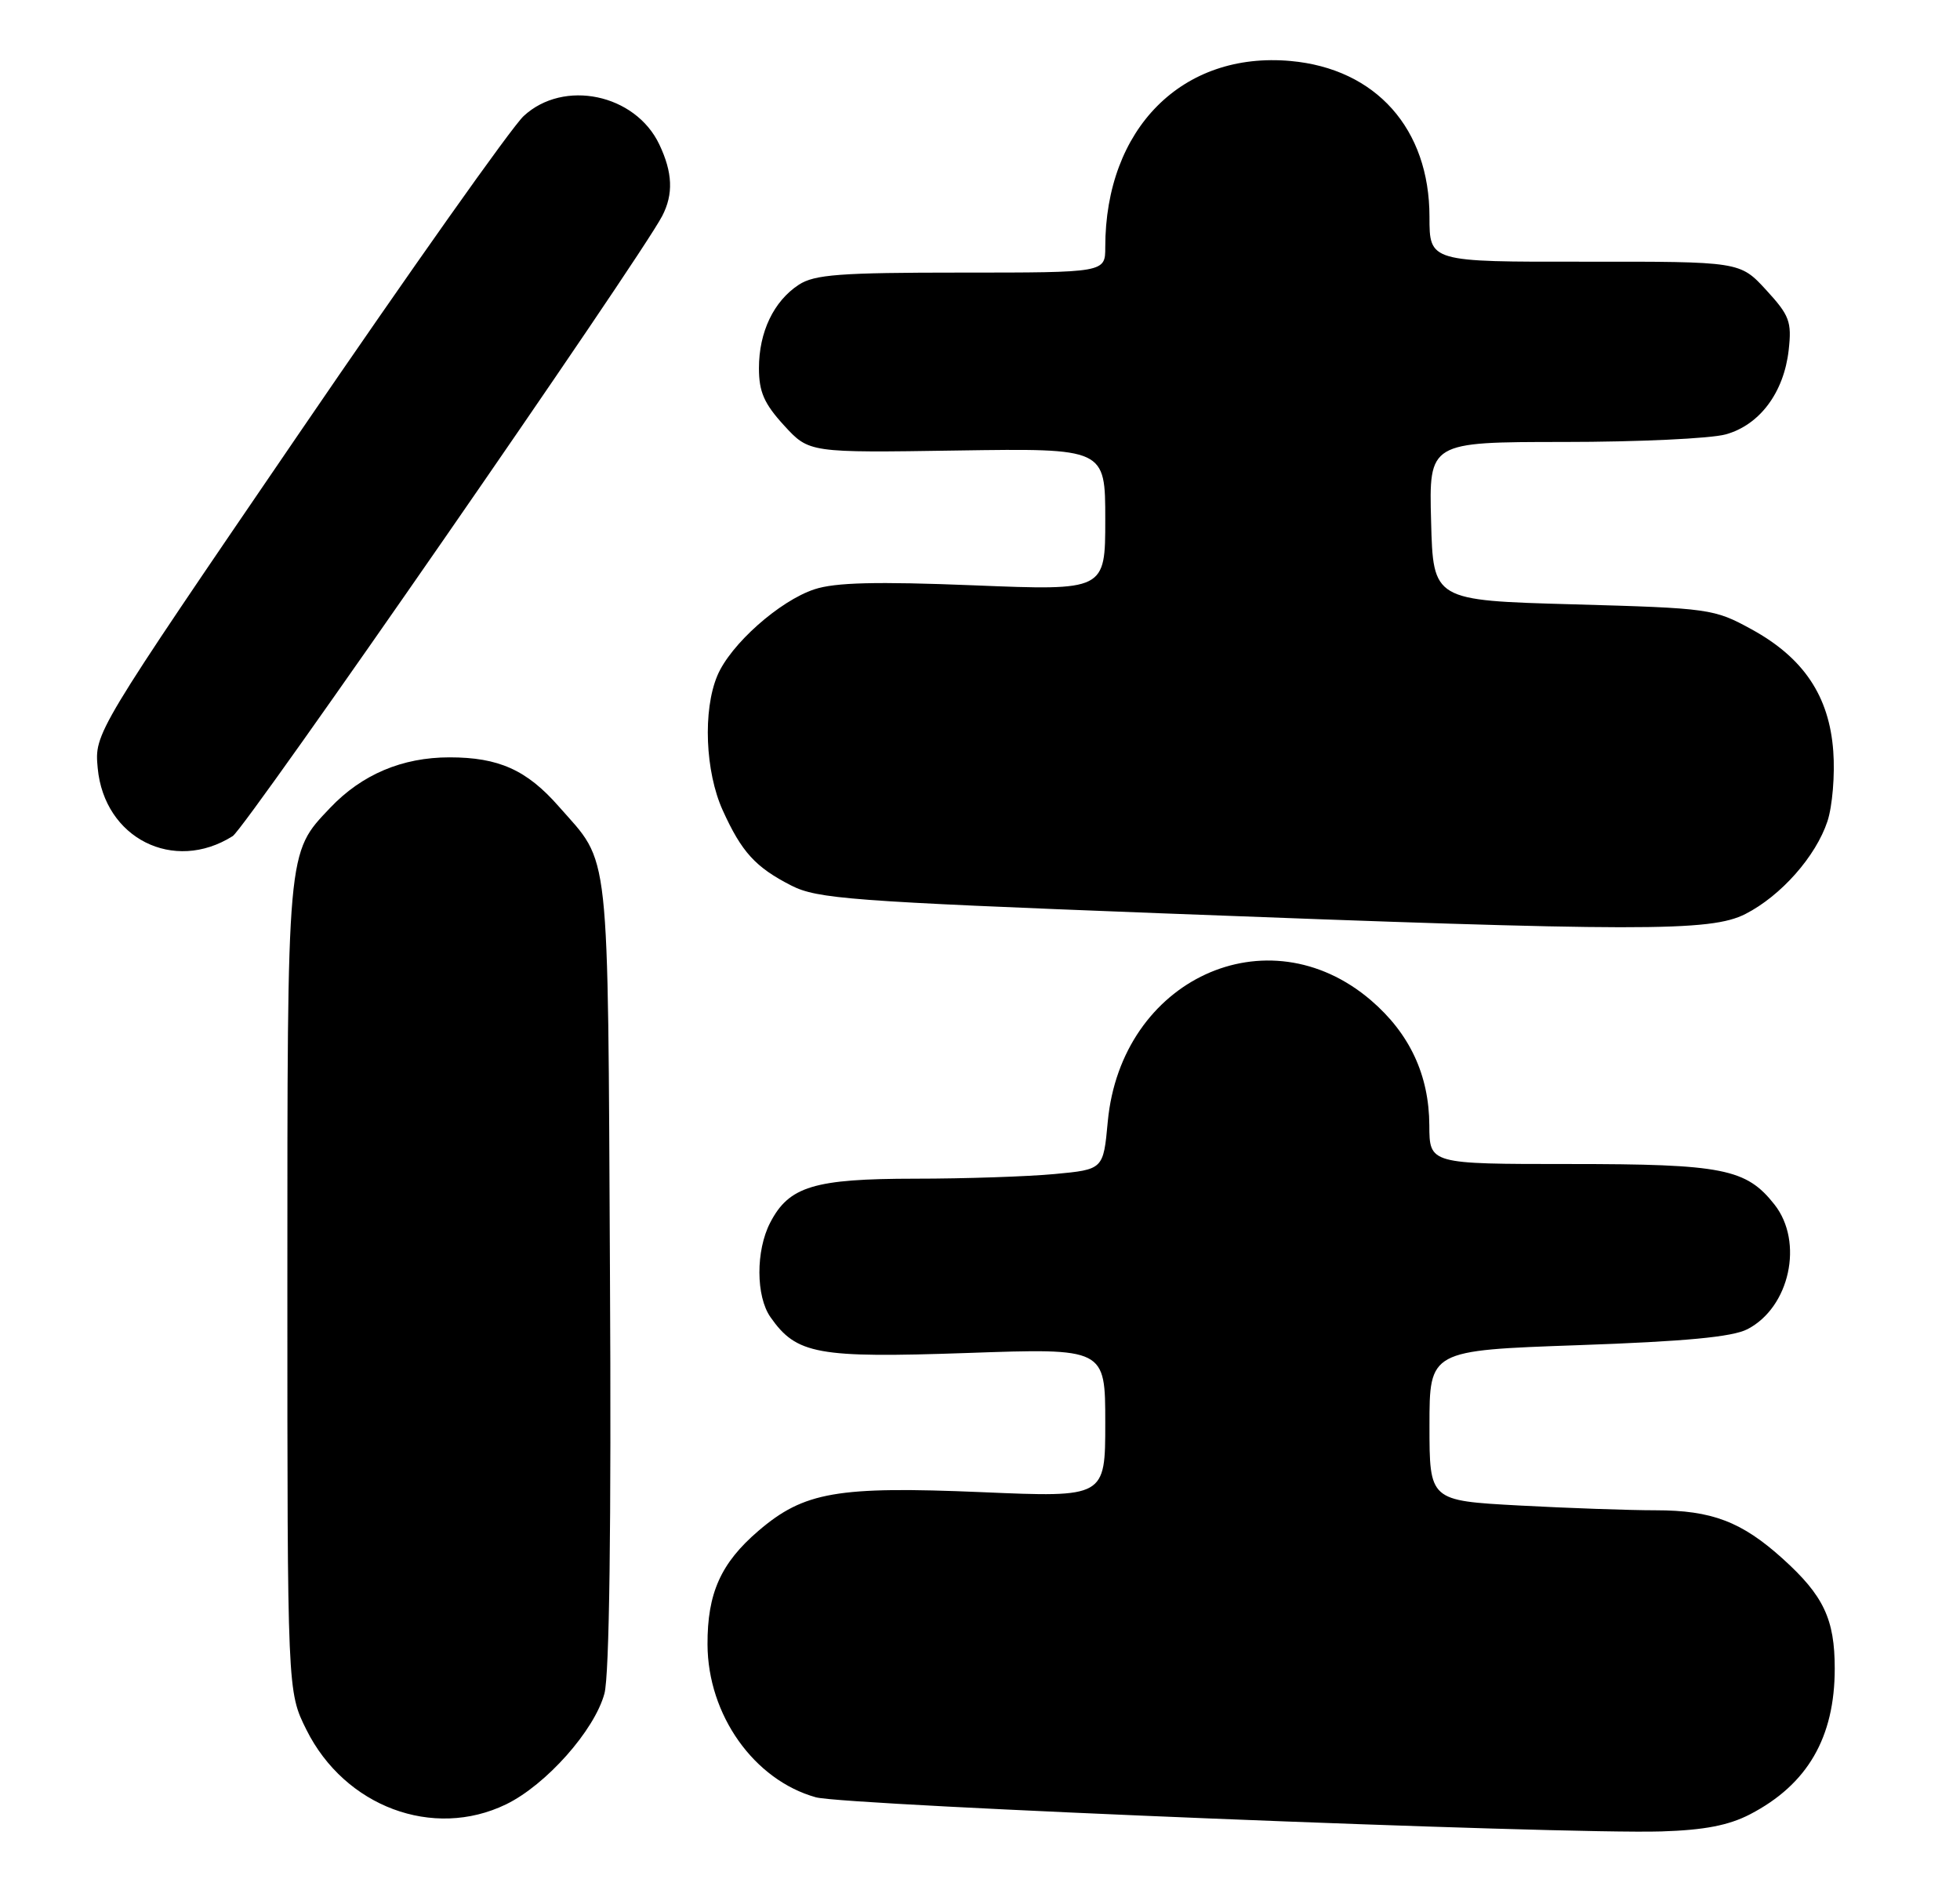 <?xml version="1.0" encoding="UTF-8" standalone="no"?>
<!DOCTYPE svg PUBLIC "-//W3C//DTD SVG 1.1//EN" "http://www.w3.org/Graphics/SVG/1.1/DTD/svg11.dtd" >
<svg xmlns="http://www.w3.org/2000/svg" xmlns:xlink="http://www.w3.org/1999/xlink" version="1.1" viewBox="0 0 266 256">
 <g >
 <path fill="currentColor"
d=" M 237.50 246.27 C 245.30 242.22 249.00 235.85 249.00 226.48 C 249.00 219.78 247.49 216.58 241.95 211.58 C 236.38 206.55 232.33 205.00 224.69 205.00 C 221.18 205.00 212.84 204.71 206.16 204.35 C 194.00 203.69 194.00 203.69 194.00 193.50 C 194.00 183.30 194.00 183.30 214.16 182.59 C 228.71 182.08 235.11 181.48 237.15 180.42 C 242.89 177.46 244.82 168.59 240.83 163.51 C 236.99 158.63 233.82 158.00 213.03 158.00 C 194.00 158.00 194.00 158.00 193.98 152.75 C 193.95 145.93 191.31 140.28 186.05 135.77 C 172.01 123.76 152.15 132.93 150.34 152.25 C 149.74 158.74 149.74 158.74 143.12 159.36 C 139.48 159.70 130.97 159.99 124.20 159.99 C 110.45 160.00 107.07 161.03 104.52 165.97 C 102.56 169.76 102.58 175.95 104.56 178.78 C 108.10 183.84 110.91 184.35 131.24 183.65 C 150.00 182.99 150.00 182.99 150.00 193.13 C 150.00 203.26 150.00 203.26 133.25 202.54 C 113.62 201.71 109.12 202.49 102.93 207.79 C 97.83 212.16 95.99 216.26 96.02 223.22 C 96.06 232.78 102.33 241.62 110.73 243.96 C 114.76 245.07 212.10 249.01 225.50 248.59 C 231.28 248.41 234.61 247.77 237.50 246.27 Z  M 68.67 244.92 C 74.11 242.28 80.68 234.88 82.03 229.88 C 82.70 227.39 82.97 207.22 82.78 172.77 C 82.47 113.85 82.87 117.47 75.83 109.46 C 71.49 104.51 67.68 102.80 61.01 102.80 C 54.59 102.80 49.11 105.12 44.80 109.66 C 38.92 115.86 39.00 114.94 39.00 174.77 C 39.00 229.61 39.00 229.61 41.59 234.80 C 46.79 245.23 58.77 249.71 68.67 244.92 Z  M 236.88 124.06 C 241.70 121.60 246.43 116.25 248.01 111.48 C 248.68 109.45 249.04 105.17 248.80 101.97 C 248.26 94.50 244.78 89.29 237.71 85.42 C 232.62 82.63 232.05 82.55 213.50 82.03 C 194.50 81.50 194.50 81.50 194.22 70.75 C 193.93 60.00 193.93 60.00 212.22 59.99 C 222.27 59.99 232.17 59.53 234.21 58.96 C 238.82 57.68 242.10 53.28 242.75 47.52 C 243.18 43.67 242.87 42.82 239.69 39.36 C 236.14 35.50 236.14 35.50 215.07 35.52 C 194.00 35.55 194.00 35.55 194.00 29.43 C 194.00 17.48 186.74 9.33 175.16 8.28 C 160.46 6.95 150.00 17.45 150.00 33.55 C 150.00 37.00 150.00 37.00 130.46 37.00 C 114.00 37.00 110.53 37.26 108.41 38.65 C 105.00 40.88 103.00 45.07 103.00 49.97 C 103.00 53.19 103.70 54.79 106.41 57.75 C 109.81 61.46 109.81 61.46 129.91 61.15 C 150.00 60.85 150.00 60.85 150.00 70.51 C 150.00 80.17 150.00 80.17 132.16 79.45 C 118.91 78.92 113.35 79.06 110.53 79.99 C 105.78 81.56 99.12 87.48 97.35 91.72 C 95.37 96.43 95.71 104.75 98.08 109.98 C 100.65 115.66 102.53 117.72 107.39 120.20 C 110.93 122.00 115.44 122.34 157.39 123.96 C 222.75 126.47 232.13 126.48 236.88 124.06 Z  M 31.58 113.49 C 33.39 112.34 86.81 35.20 89.87 29.32 C 91.41 26.35 91.29 23.42 89.48 19.61 C 86.23 12.75 76.50 10.71 71.07 15.75 C 69.44 17.26 55.67 36.73 40.47 59.00 C 12.82 99.50 12.82 99.50 13.26 104.26 C 14.15 113.79 23.58 118.54 31.58 113.49 Z "/>
</g>
</svg>